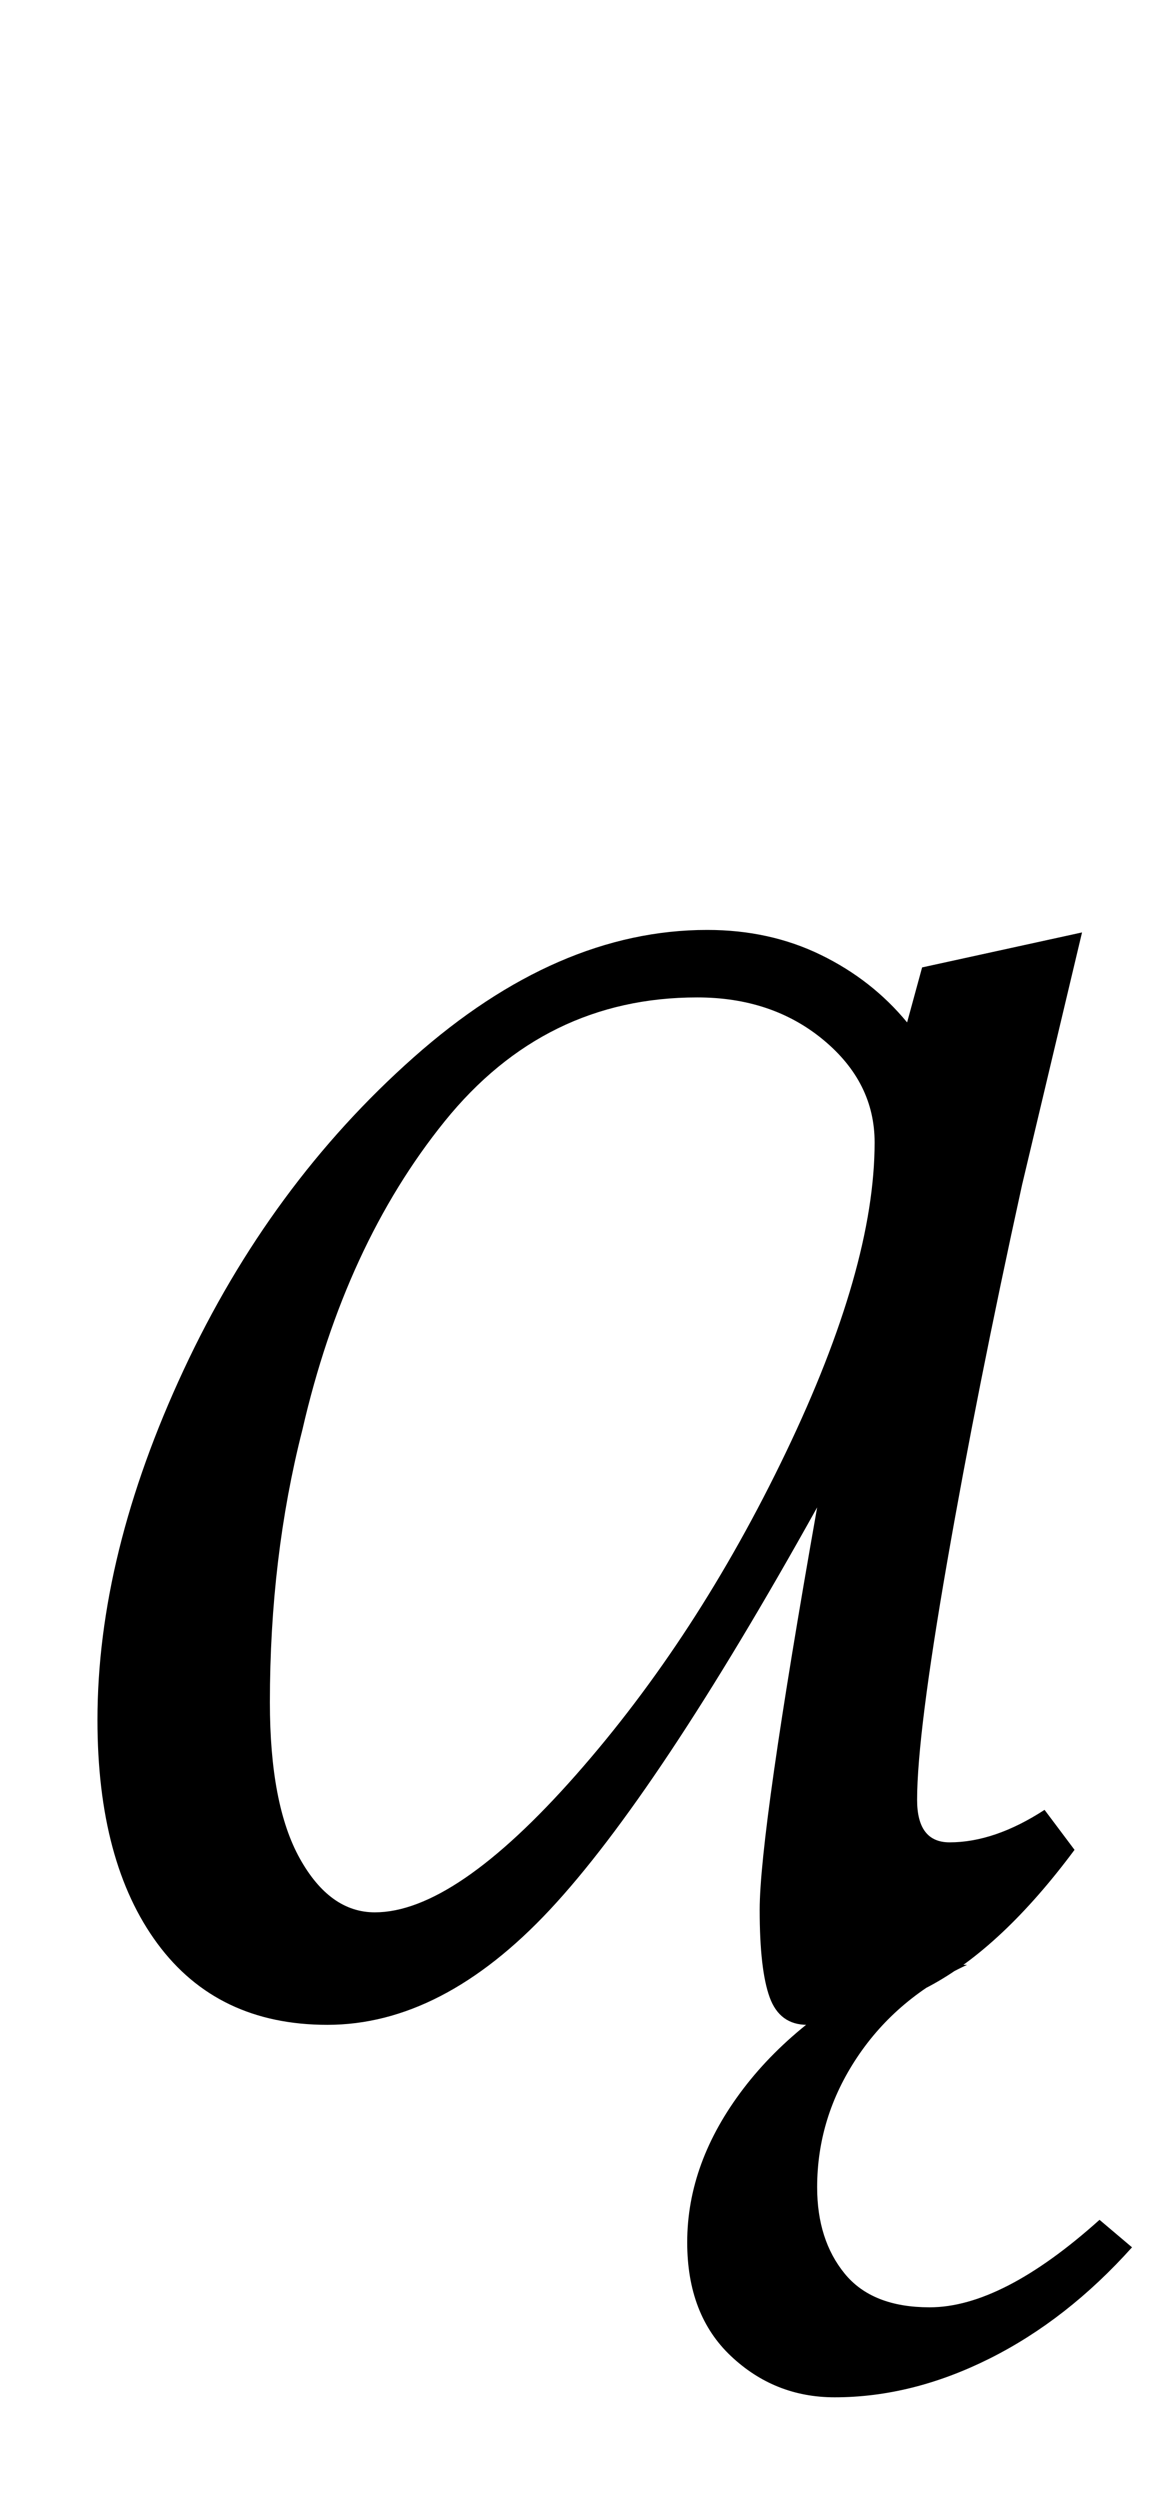 <?xml version="1.0" standalone="no"?>
<!DOCTYPE svg PUBLIC "-//W3C//DTD SVG 1.1//EN" "http://www.w3.org/Graphics/SVG/1.1/DTD/svg11.dtd" >
<svg xmlns="http://www.w3.org/2000/svg" xmlns:xlink="http://www.w3.org/1999/xlink" version="1.1" viewBox="-10 0 463 1000">
  <g transform="matrix(1 0 0 -1 0 800)">
   <path fill="currentColor"
d="M282.5 -142.5q-17.5 16.5 -17.5 45.5q0 32 22.5 61.5t63.5 49.5h26q-28 -13 -44 -37t-16 -52q0 -21 11 -34.5t34 -13.5q29 0 68 35l13 -11q-26 -29 -57 -44.5t-62 -15.5q-24 0 -41.5 16.5zM53 22.5q-24 32.5 -24 89.5q0 66 34.5 140t92 125t117.5 51q25 0 45.5 -10
t34.5 -27l6 22l64 14l-24 -101q-18 -82 -30 -151t-12 -95q0 -17 13 -17q18 0 38 13l12 -16q-29 -39 -58 -54.5t-49 -15.5q-11 0 -15 11t-4 35q0 31 23 161q-64 -115 -107 -161t-89 -46q-44 0 -68 32.5zM220.5 90q48.5 55 84 129t35.5 124q0 24 -20.5 41t-50.5 17
q-61 0 -101 -49.5t-57 -123.5q-13 -51 -13 -109q0 -41 12 -62.5t30 -21.5q32 0 80.5 55z" />
  </g>

</svg>
